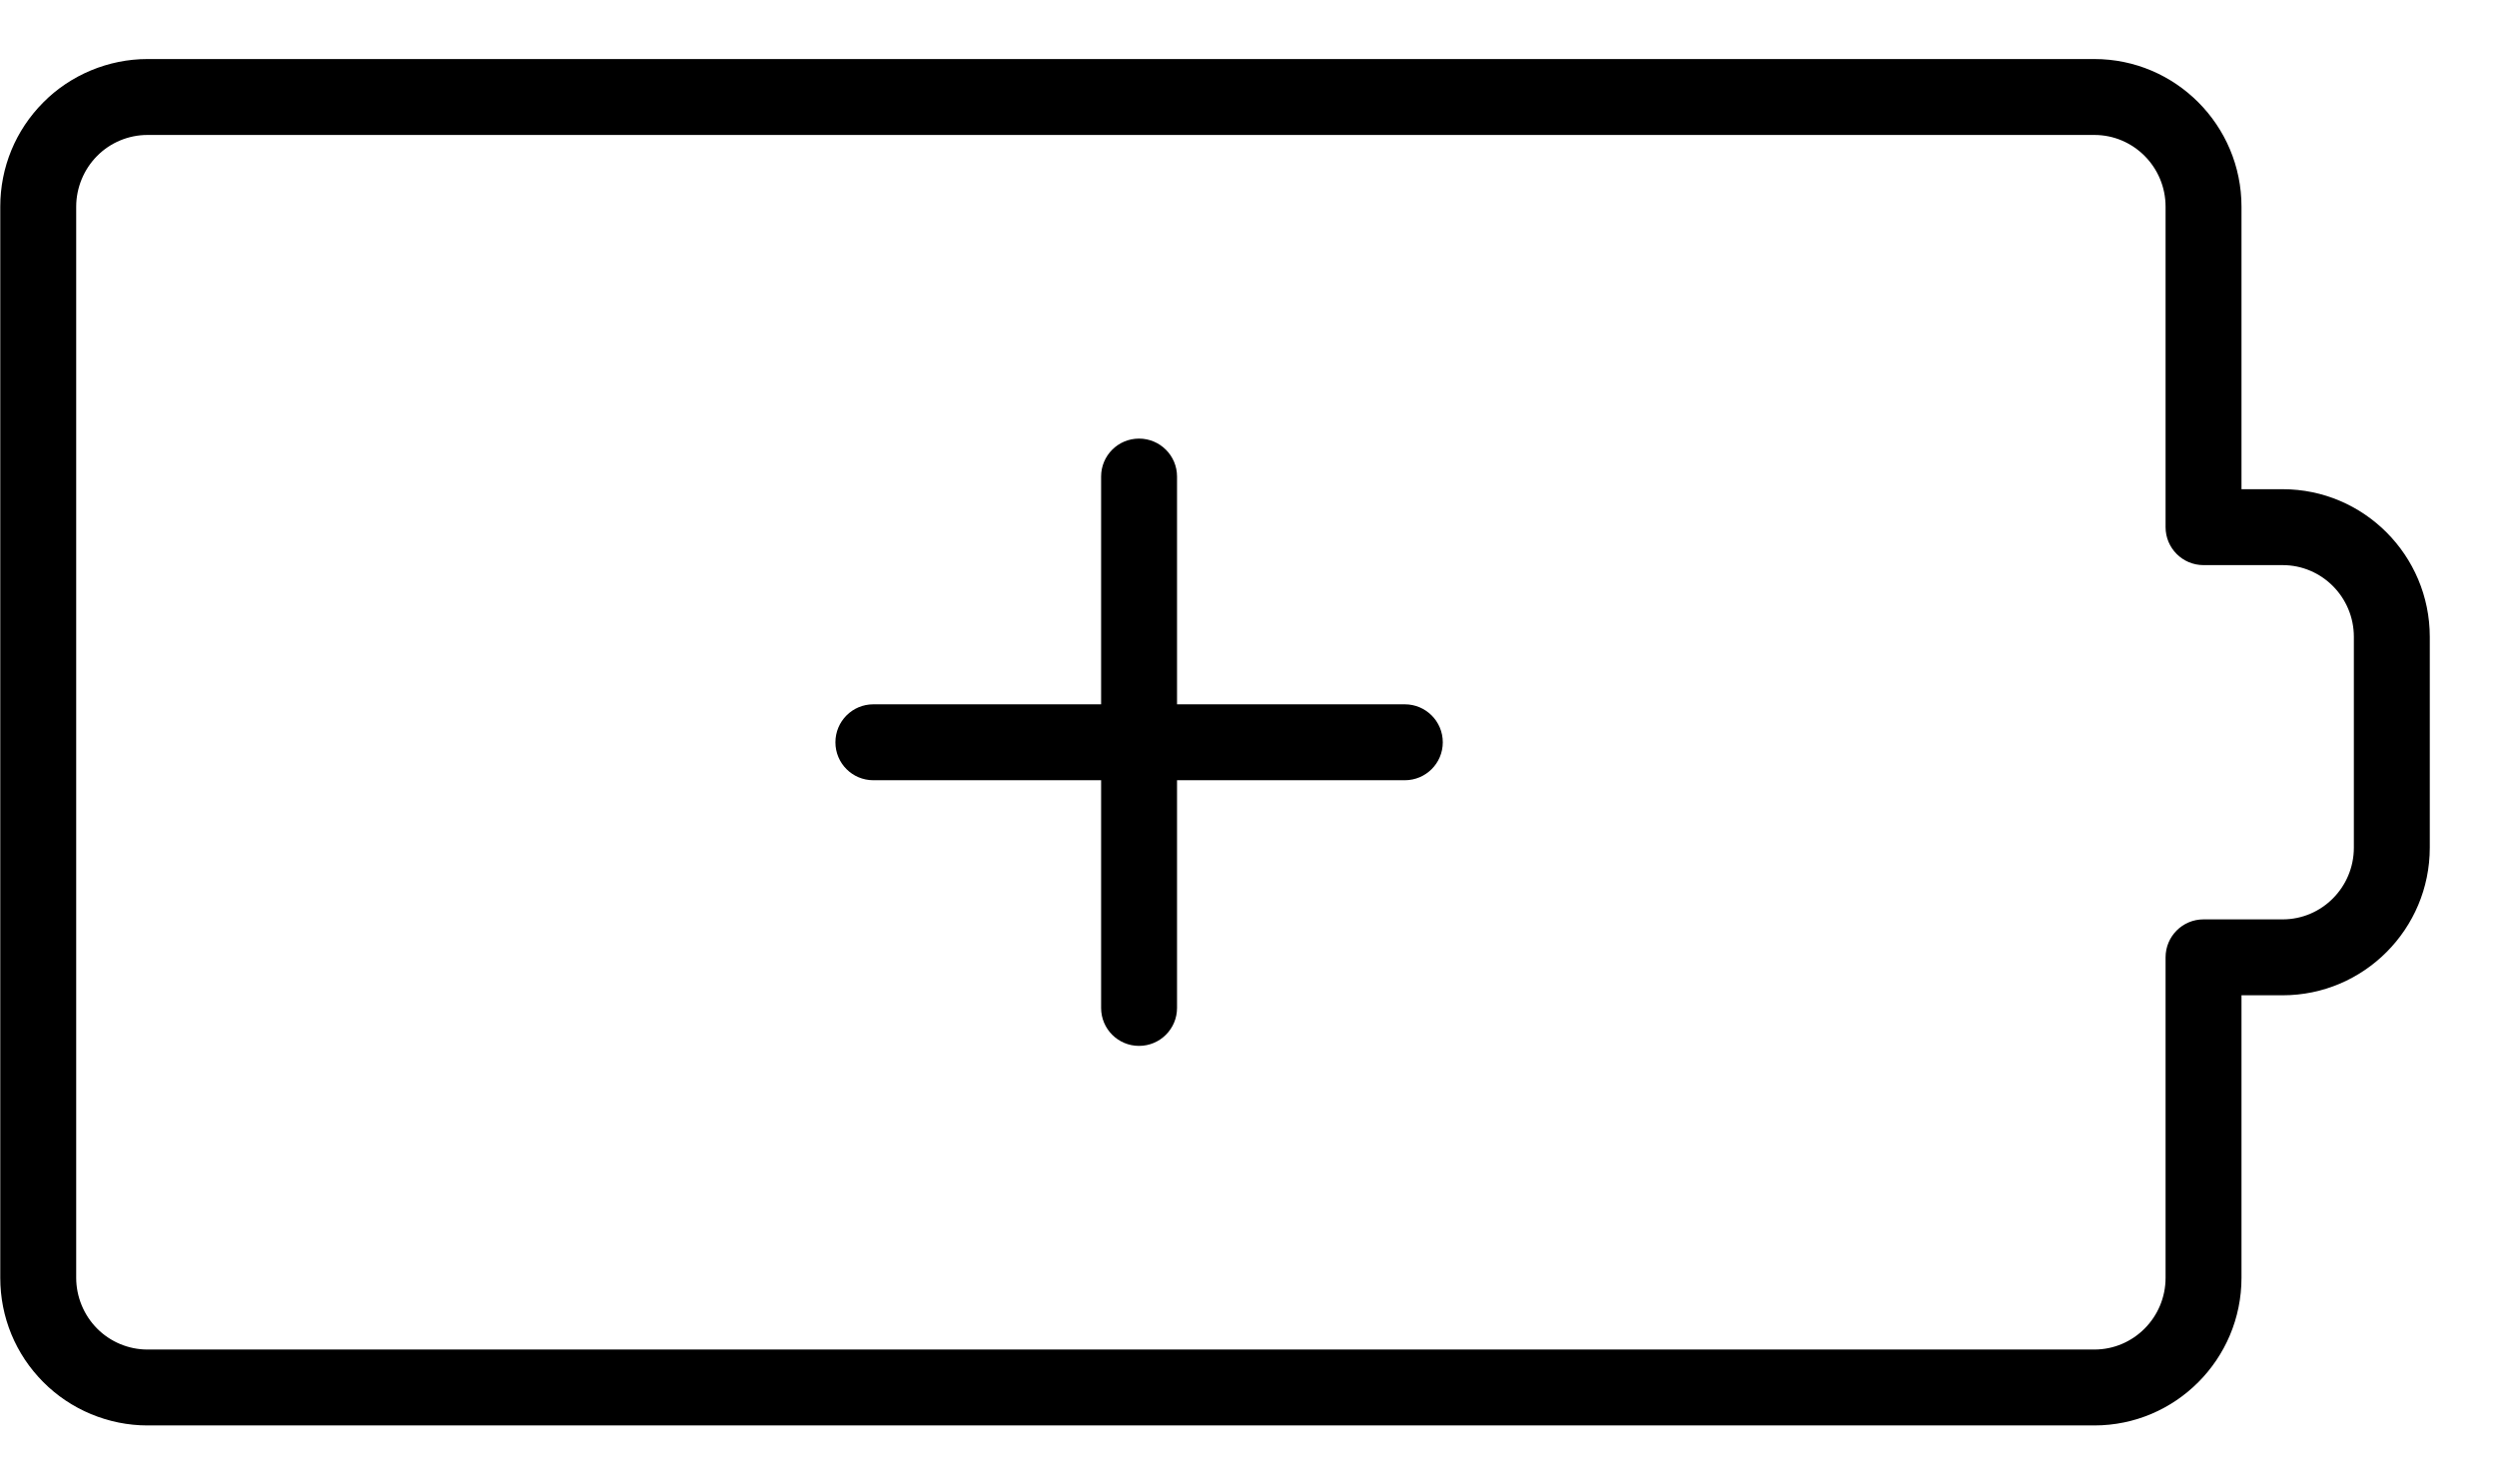 <svg width="37" height="22" viewBox="0 0 37 22" fill="none" xmlns="http://www.w3.org/2000/svg">
<path d="M33.824 7.25H33.214V3.063C33.214 1.857 32.236 0.875 31.034 0.875H2.184C1.609 0.875 1.046 1.109 0.642 1.517C0.231 1.93 0.004 2.479 0.004 3.063V18.937C0.004 19.521 0.231 20.07 0.641 20.482C1.046 20.891 1.609 21.125 2.184 21.125H31.034C32.236 21.125 33.214 20.143 33.214 18.937V14.75H33.824C35.026 14.75 36.004 13.769 36.004 12.562V9.438C36.004 8.231 35.026 7.25 33.824 7.25ZM34.879 12.562C34.879 13.148 34.406 13.625 33.824 13.625H32.651C32.34 13.625 32.089 13.877 32.089 14.188V18.937C32.089 19.523 31.616 20 31.034 20H2.184C1.906 20 1.635 19.887 1.439 19.689C1.242 19.491 1.129 19.217 1.129 18.937V3.063C1.129 2.783 1.242 2.509 1.44 2.31C1.635 2.113 1.906 2 2.184 2H31.034C31.616 2 32.089 2.477 32.089 3.063V7.812C32.089 8.123 32.34 8.375 32.651 8.375H33.824C34.406 8.375 34.879 8.852 34.879 9.438V12.562Z" fill="black"/>
<path d="M20.816 10.438H17.441V7.062C17.441 6.752 17.189 6.5 16.878 6.5C16.567 6.5 16.316 6.752 16.316 7.062V10.438H12.941C12.63 10.438 12.379 10.69 12.379 11.001C12.379 11.312 12.63 11.563 12.941 11.563H16.316V14.938C16.316 15.248 16.567 15.5 16.878 15.5C17.189 15.5 17.441 15.248 17.441 14.938V11.563H20.816C21.127 11.563 21.379 11.312 21.379 11.001C21.379 10.69 21.127 10.438 20.816 10.438Z" fill="black"/>
</svg>
